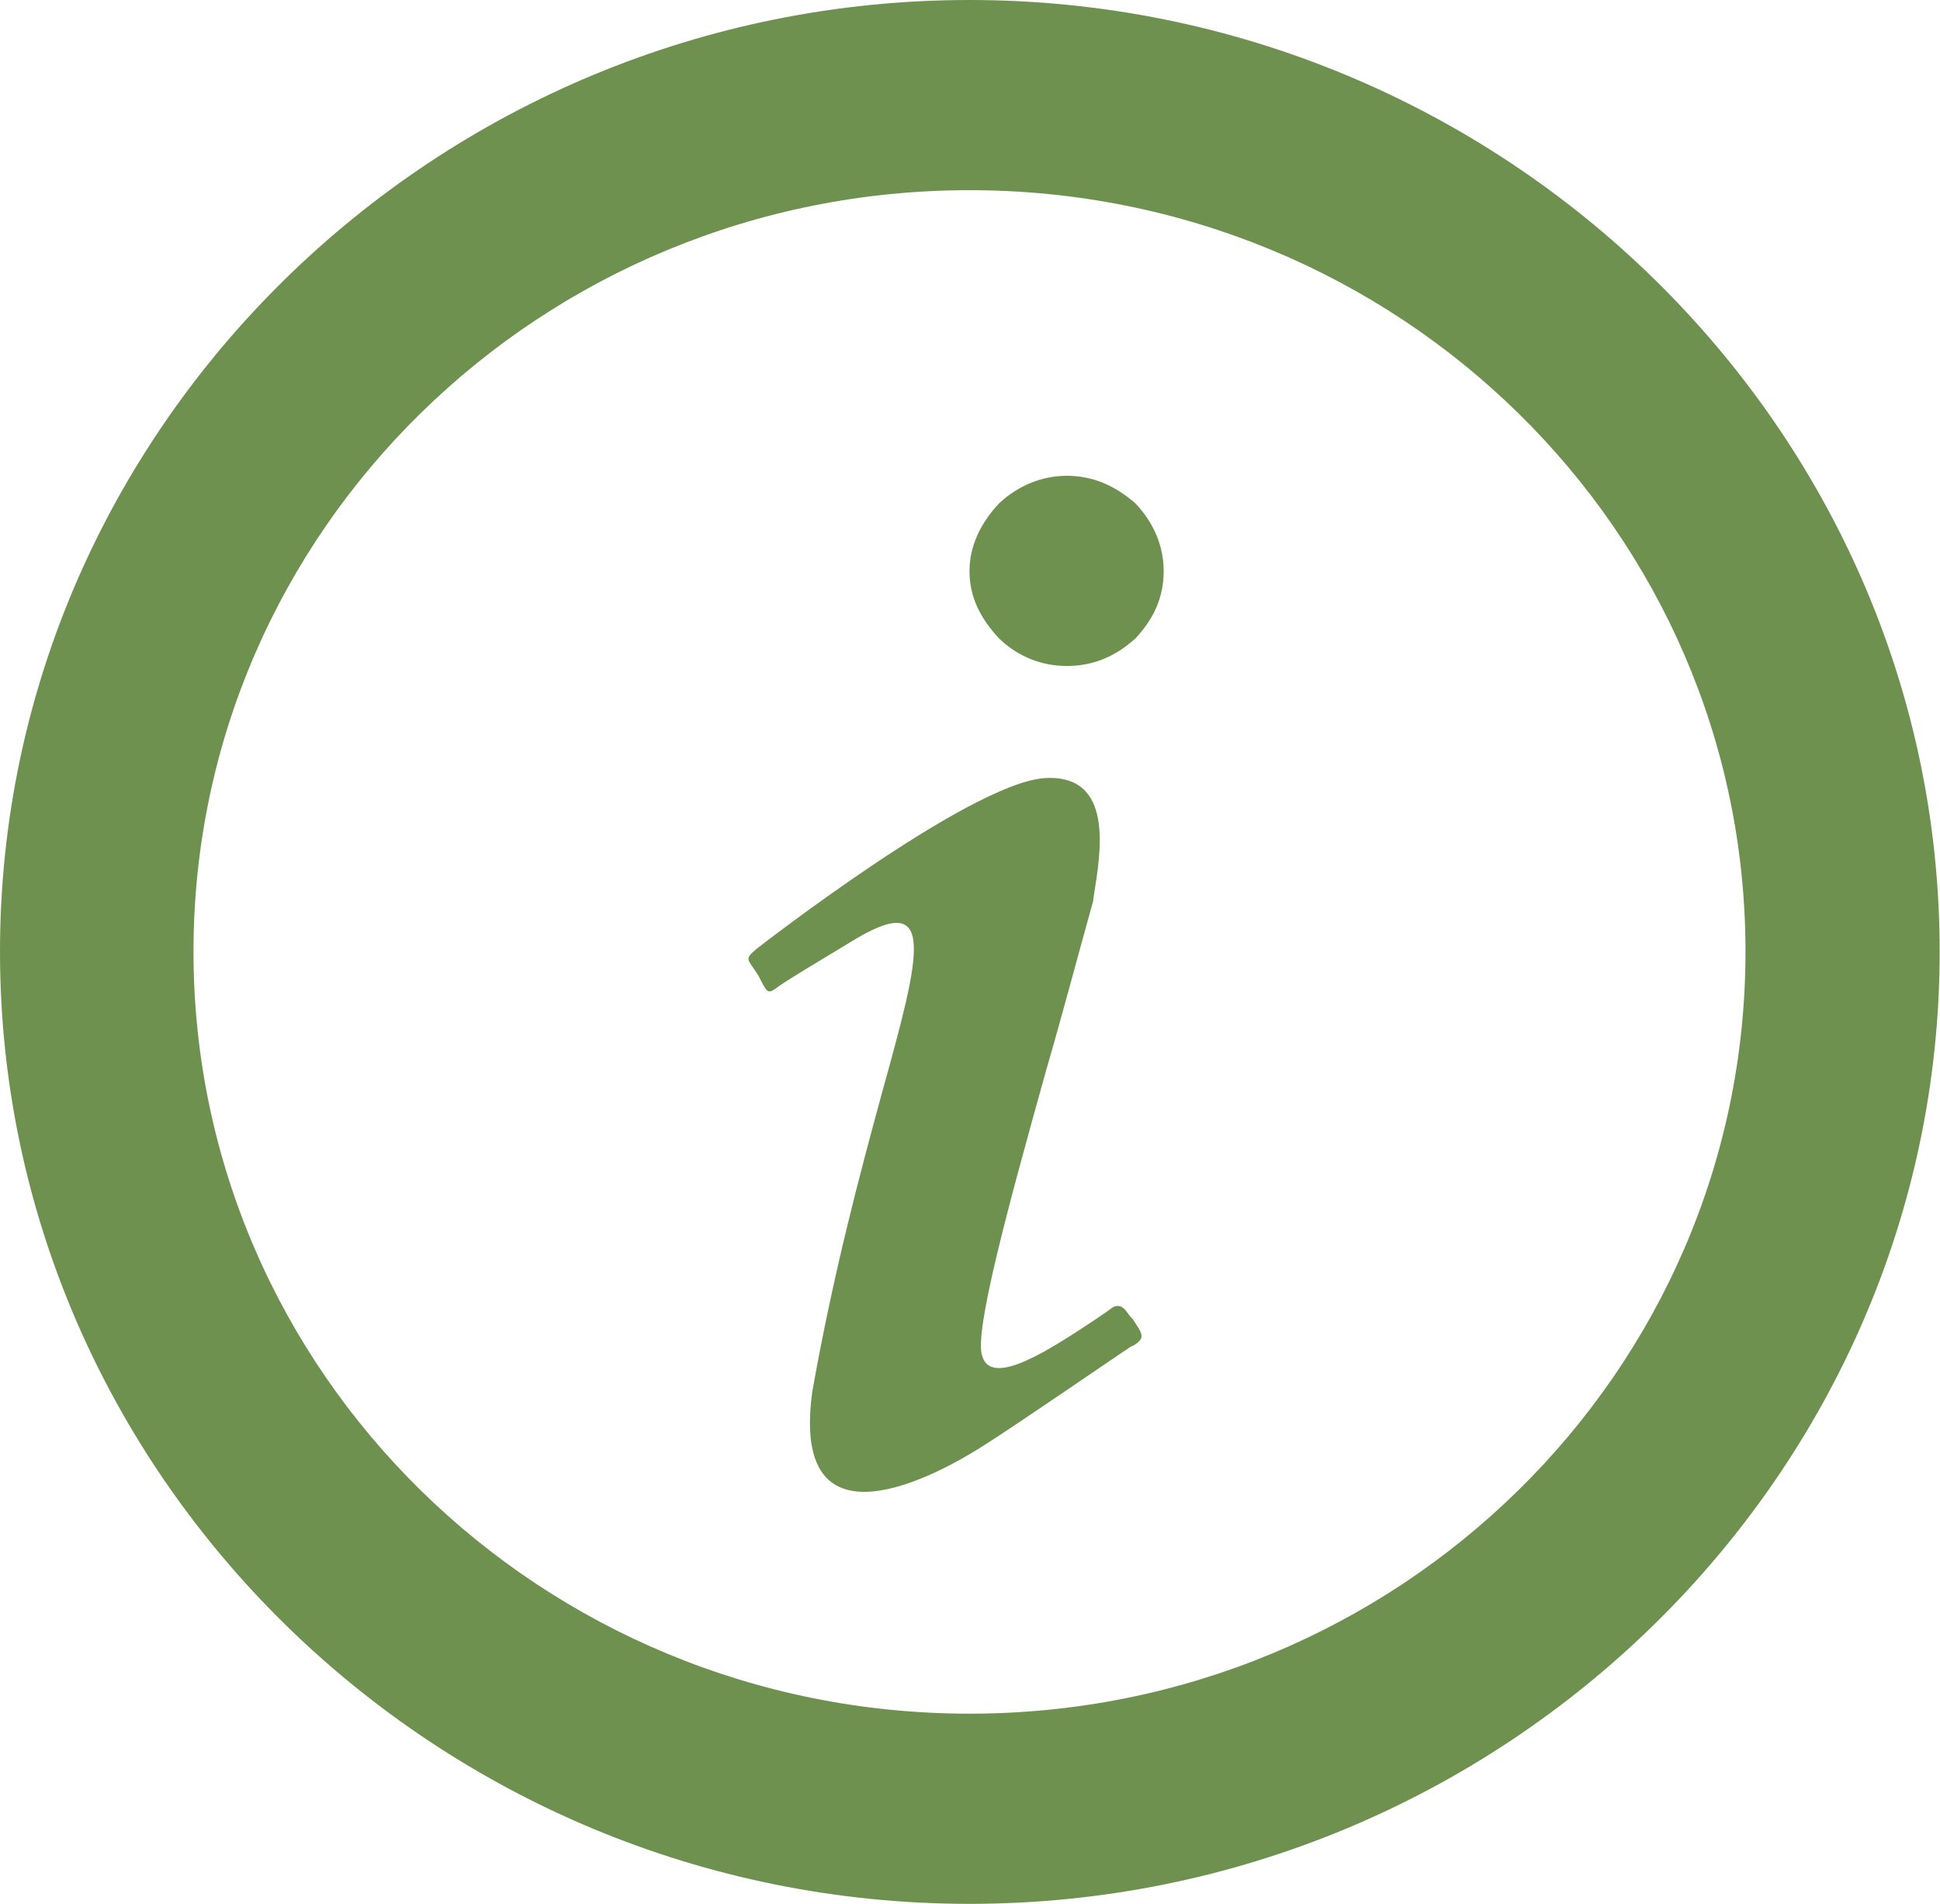 <svg  viewBox="0 0 28.875 28.333" fill="none" xmlns="http://www.w3.org/2000/svg" xmlns:xlink="http://www.w3.org/1999/xlink">
	<desc>
			Created with Pixso.
	</desc>
	<defs/>
	<path id="Vector" d="M14.87 7.49C15.15 7.23 15.5 7.08 15.88 7.08C16.27 7.08 16.6 7.23 16.9 7.49C17.18 7.79 17.32 8.13 17.32 8.5C17.32 8.88 17.18 9.2 16.9 9.5C16.6 9.77 16.27 9.91 15.88 9.91C15.5 9.91 15.15 9.77 14.87 9.5C14.59 9.2 14.43 8.88 14.43 8.5C14.43 8.13 14.59 7.79 14.87 7.49ZM11.26 14.12C11.26 14.12 14.39 11.68 15.53 11.58C16.6 11.5 16.38 12.7 16.28 13.33L16.27 13.41C16.06 14.16 15.82 15.07 15.57 15.93C15.02 17.9 14.49 19.83 14.62 20.18C14.76 20.66 15.66 20.06 16.31 19.63C16.4 19.57 16.47 19.52 16.54 19.47C16.54 19.47 16.66 19.36 16.77 19.52C16.8 19.56 16.83 19.6 16.86 19.63C16.99 19.83 17.06 19.9 16.89 20.01L16.83 20.04C16.51 20.25 15.15 21.19 14.61 21.53C14.01 21.91 11.75 23.19 12.09 20.71C12.4 18.96 12.8 17.46 13.12 16.29C13.71 14.16 13.97 13.2 12.64 14.03C12.11 14.35 11.79 14.54 11.6 14.67C11.44 14.79 11.43 14.79 11.33 14.6L11.29 14.52L11.21 14.4C11.11 14.26 11.11 14.25 11.26 14.12ZM28.87 14.16C28.87 21.95 22.37 28.33 14.43 28.33C6.49 28.33 0 21.95 0 14.16C0 6.37 6.49 0 14.43 0C22.37 0 28.87 6.37 28.87 14.16ZM25.98 14.16C25.98 7.9 20.81 2.83 14.43 2.83C8.05 2.83 2.88 7.9 2.88 14.16C2.88 20.42 8.05 25.5 14.43 25.5C20.81 25.5 25.98 20.42 25.98 14.16Z" fill="#6F914F" fill-opacity="1" fill-rule="nonzero"/>
</svg>
